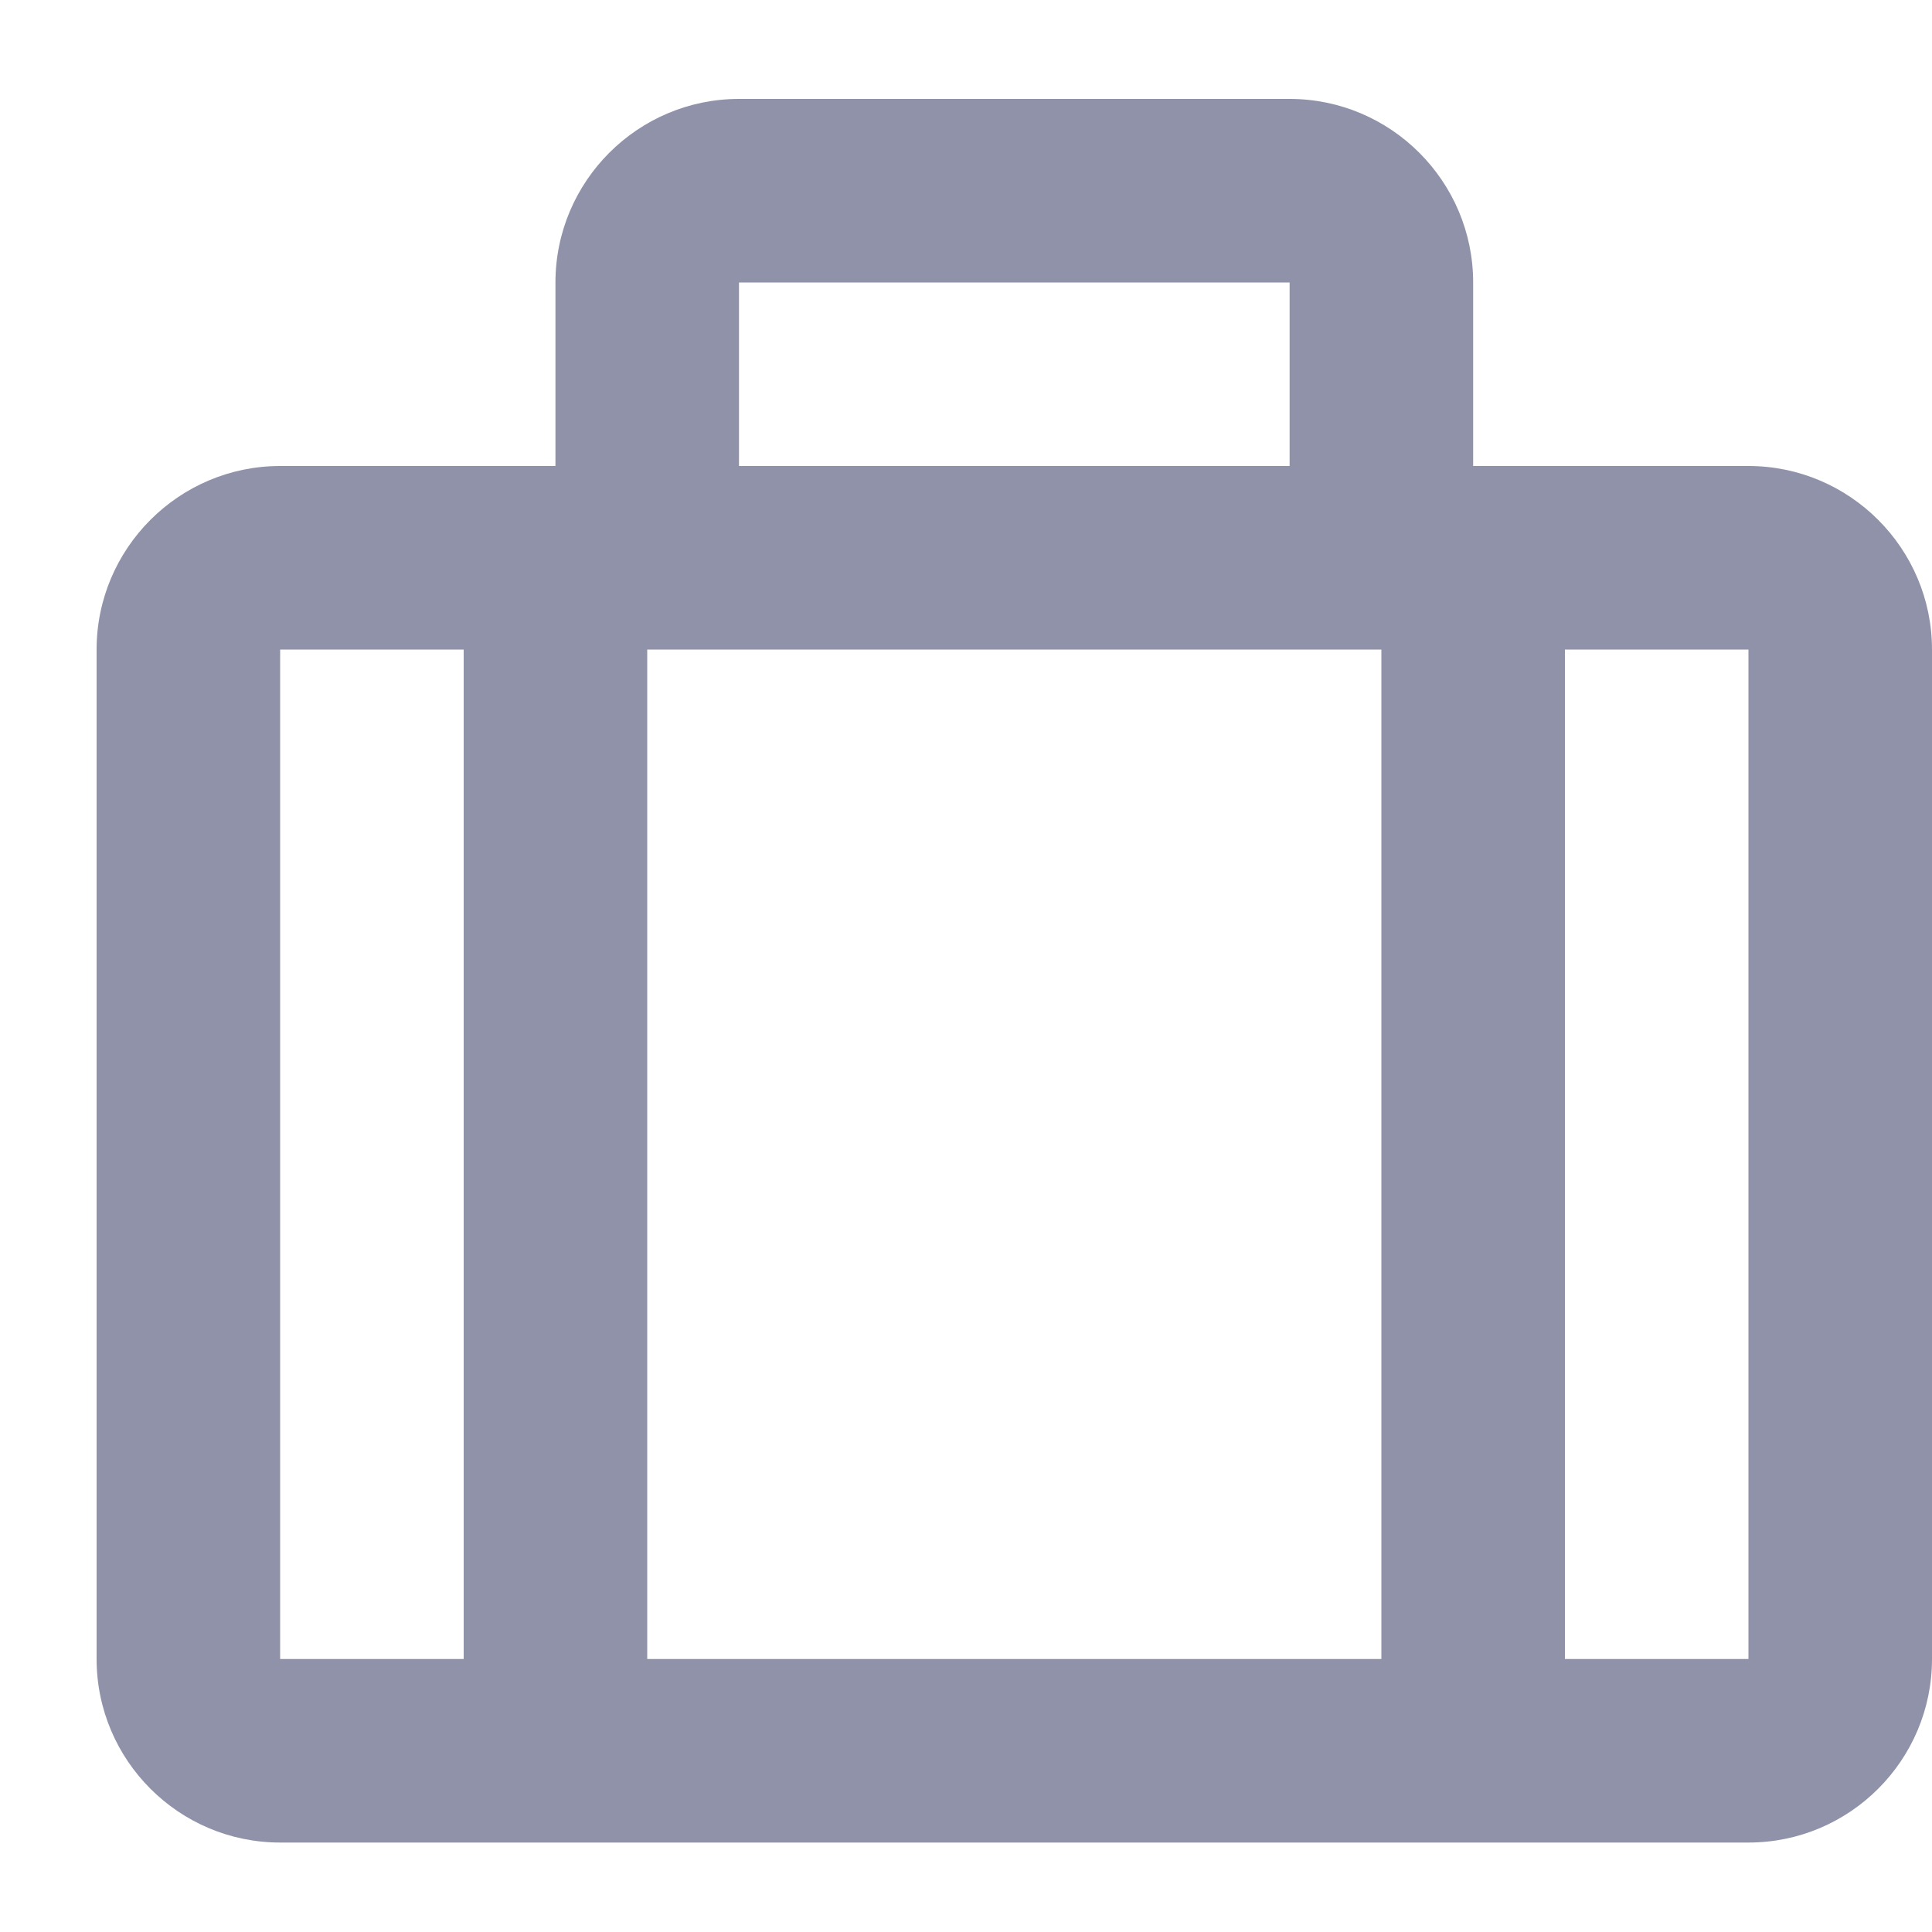 <svg width="10" height="10" viewBox="0 0 10 10" fill="none" xmlns="http://www.w3.org/2000/svg">
<path d="M9.05 2.412H7.625V1.462C7.625 0.939 7.199 0.512 6.675 0.512H3.825C3.301 0.512 2.875 0.939 2.875 1.462V2.412H1.45C0.926 2.412 0.5 2.839 0.5 3.362V8.587C0.5 9.111 0.926 9.537 1.45 9.537H9.05C9.574 9.537 10 9.111 10 8.587V3.362C10 2.839 9.574 2.412 9.05 2.412ZM7.15 3.362V8.587H3.35V3.362H7.15ZM6.675 1.462V2.412H3.825V1.462H6.675ZM1.45 3.362H2.4V8.587H1.45V3.362ZM8.1 8.587V3.362H9.05L9.05 8.587H8.1Z" fill="#9092A9"/>
</svg>
